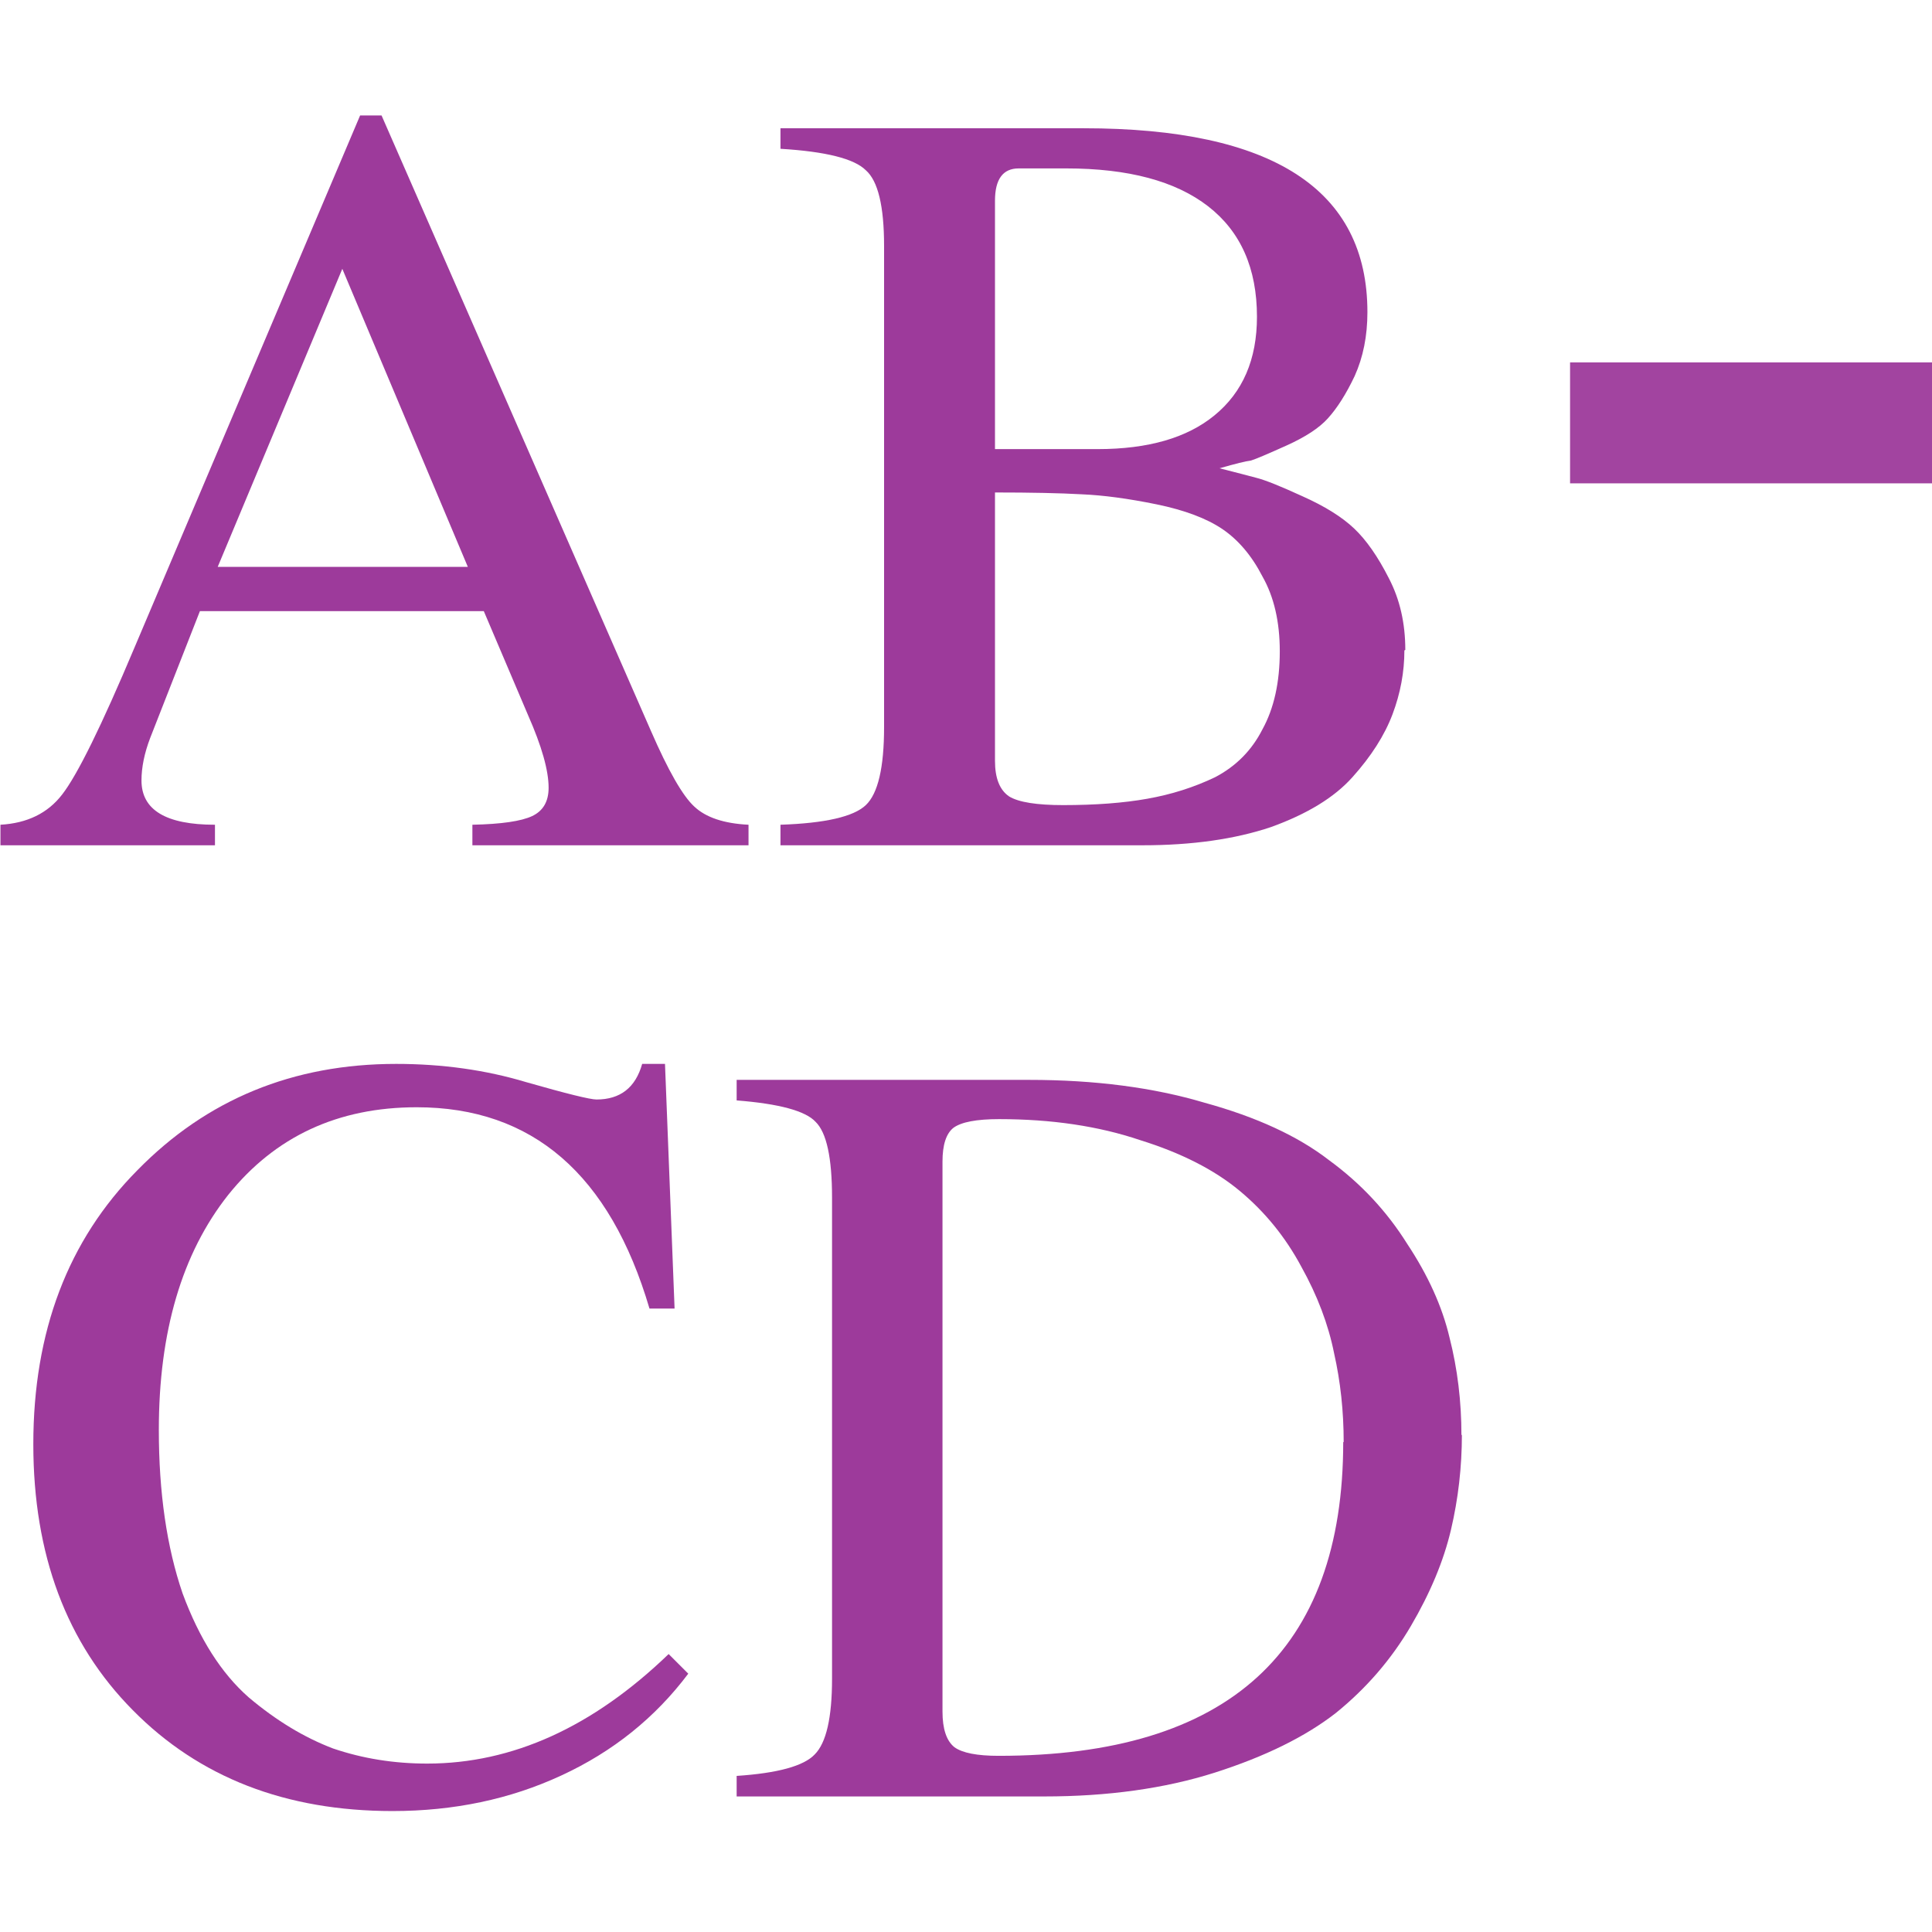 <?xml version="1.0" encoding="UTF-8" standalone="no"?>
<svg
   xmlns:dc="http://purl.org/dc/elements/1.1/"
   xmlns:cc="http://creativecommons.org/ns#"
   xmlns:rdf="http://www.w3.org/1999/02/22-rdf-syntax-ns#"
   xmlns:svg="http://www.w3.org/2000/svg"
   xmlns="http://www.w3.org/2000/svg"
   xmlns:sodipodi="http://sodipodi.sourceforge.net/DTD/sodipodi-0.dtd"
   xmlns:inkscape="http://www.inkscape.org/namespaces/inkscape"
   height="16"
   viewBox="0 0 4.233 4.233"
   width="16"
   id="svg2"
   version="1.1"
   inkscape:version="0.91 r13725"
   sodipodi:docname="sc_hyphenate.svg"
   inkscape:export-filename="/home/tamara/Desktop/IKON/5_258 (tamara)/sc (222)/Tanggal 21/sc_hyphenate.png"
   inkscape:export-xdpi="90"
   inkscape:export-ydpi="90">
  <defs
     id="defs20" />
  <sodipodi:namedview
     pagecolor="#ffffff"
     bordercolor="#666666"
     borderopacity="1"
     objecttolerance="10"
     gridtolerance="10"
     guidetolerance="10"
     inkscape:pageopacity="0"
     inkscape:pageshadow="2"
     inkscape:window-width="1366"
     inkscape:window-height="718"
     id="namedview18"
     showgrid="true"
     inkscape:zoom="20.85965"
     inkscape:cx="3.3331817"
     inkscape:cy="8.7545724"
     inkscape:window-x="0"
     inkscape:window-y="0"
     inkscape:window-maximized="1"
     inkscape:current-layer="svg2">
    <inkscape:grid
       type="xygrid"
       id="grid4150" />
  </sodipodi:namedview>
  <g
     id="g4757">
    <path
       d="m 3.44,0.794 0.794,0 0,0.265 -0.794,0 z"
       id="path6"
       style="fill:#9d3a9b;fill-opacity:0.943"
       inkscape:connector-curvature="0" />
    <path
       inkscape:connector-curvature="0"
       style="fill:#9d3a9b;stroke-width:0.475"
       id="path10"
       d="m 1.64,1.807 0,0.045 -0.605,0 0,-0.045 q 0.095,-0.002 0.131,-0.019 0.036,-0.017 0.036,-0.062 0,-0.057 -0.045,-0.159 l -0.097,-0.228 -0.622,0 -0.109,0.278 q -0.019,0.05 -0.019,0.093 0,0.097 0.161,0.097 l 0,0.045 -0.47,0 0,-0.045 q 0.088,-0.005 0.135,-0.066 0.05,-0.064 0.159,-0.323 l 0.494,-1.165 0.047,0 L 1.426,1.601 q 0.057,0.131 0.095,0.166 0.038,0.036 0.119,0.04 z m -1.163,-0.565 0.548,0 -0.275,-0.653 z" />
    <path
       inkscape:connector-curvature="0"
       style="fill:#9d3a9b;stroke-width:0.475"
       id="path12"
       d="m 3.077,1.425 q 0,0.071 -0.026,0.14 -0.026,0.069 -0.088,0.138 -0.059,0.066 -0.178,0.109 -0.119,0.04 -0.282,0.04 l -0.793,0 0,-0.045 q 0.147,-0.005 0.187,-0.043 0.04,-0.038 0.04,-0.171 l 0,-1.054 q 0,-0.131 -0.04,-0.166 -0.038,-0.038 -0.187,-0.047 l 0,-0.045 0.664,0 q 0.622,0 0.622,0.403 0,0.078 -0.028,0.14 -0.028,0.059 -0.059,0.093 -0.028,0.031 -0.09,0.059 -0.062,0.028 -0.078,0.033 -0.017,0.002 -0.069,0.017 0.055,0.014 0.081,0.021 0.028,0.007 0.1,0.04 0.074,0.033 0.114,0.071 0.04,0.038 0.076,0.109 0.036,0.069 0.036,0.157 z M 2.329,1.764 q 0.107,0 0.185,-0.014 Q 2.593,1.736 2.662,1.703 2.731,1.667 2.766,1.598 2.804,1.529 2.804,1.427 q 0,-0.097 -0.038,-0.164 Q 2.731,1.195 2.678,1.159 2.626,1.124 2.534,1.105 2.441,1.086 2.37,1.083 2.299,1.079 2.18,1.079 l 0,0.588 q 0,0.057 0.031,0.078 0.031,0.019 0.119,0.019 z M 2.18,0.984 l 0.225,0 q 0.166,0 0.256,-0.074 0.093,-0.076 0.093,-0.216 0,-0.159 -0.107,-0.242 -0.107,-0.083 -0.311,-0.083 l -0.104,0 q -0.052,0 -0.052,0.071 z" />
    <path
       inkscape:connector-curvature="0"
       style="fill:#9d3a9b;stroke-width:0.475"
       id="path14"
       d="m 0.073,3.164 q 0,-0.37 0.228,-0.6 0.228,-0.233 0.567,-0.233 0.152,0 0.285,0.04 0.133,0.038 0.154,0.038 0.078,0 0.1,-0.078 l 0.05,0 0.021,0.536 -0.055,0 Q 1.293,2.426 0.913,2.426 q -0.259,0 -0.413,0.192 -0.152,0.192 -0.152,0.515 0,0.206 0.052,0.358 0.055,0.149 0.145,0.228 0.09,0.076 0.185,0.112 0.097,0.033 0.206,0.033 0.28,0 0.529,-0.24 l 0.043,0.043 q -0.109,0.145 -0.278,0.223 -0.168,0.078 -0.37,0.078 -0.351,0 -0.569,-0.221 Q 0.073,3.527 0.073,3.164 Z" />
    <path
       inkscape:connector-curvature="0"
       style="fill:#9d3a9b;stroke-width:0.475"
       id="path16"
       d="m 3.203,3.143 q 0,0.107 -0.024,0.209 -0.024,0.102 -0.088,0.211 -0.064,0.109 -0.164,0.19 -0.1,0.078 -0.266,0.131 -0.164,0.052 -0.373,0.052 l -0.674,0 0,-0.045 q 0.135,-0.009 0.171,-0.047 0.038,-0.038 0.038,-0.166 l 0,-1.054 q 0,-0.131 -0.036,-0.166 -0.033,-0.036 -0.173,-0.047 l 0,-0.045 0.641,0 q 0.216,0 0.384,0.05 0.171,0.047 0.273,0.126 0.104,0.076 0.171,0.183 0.069,0.104 0.093,0.206 0.026,0.102 0.026,0.214 z m -0.259,0.017 q 0,-0.102 -0.021,-0.195 Q 2.904,2.87 2.851,2.775 2.799,2.678 2.716,2.609 2.633,2.54 2.498,2.498 2.362,2.452 2.189,2.452 q -0.074,0 -0.1,0.019 -0.024,0.019 -0.024,0.074 l 0,1.205 q 0,0.057 0.026,0.078 0.026,0.019 0.097,0.019 0.755,0 0.755,-0.688 z" />
  </g>
</svg>
